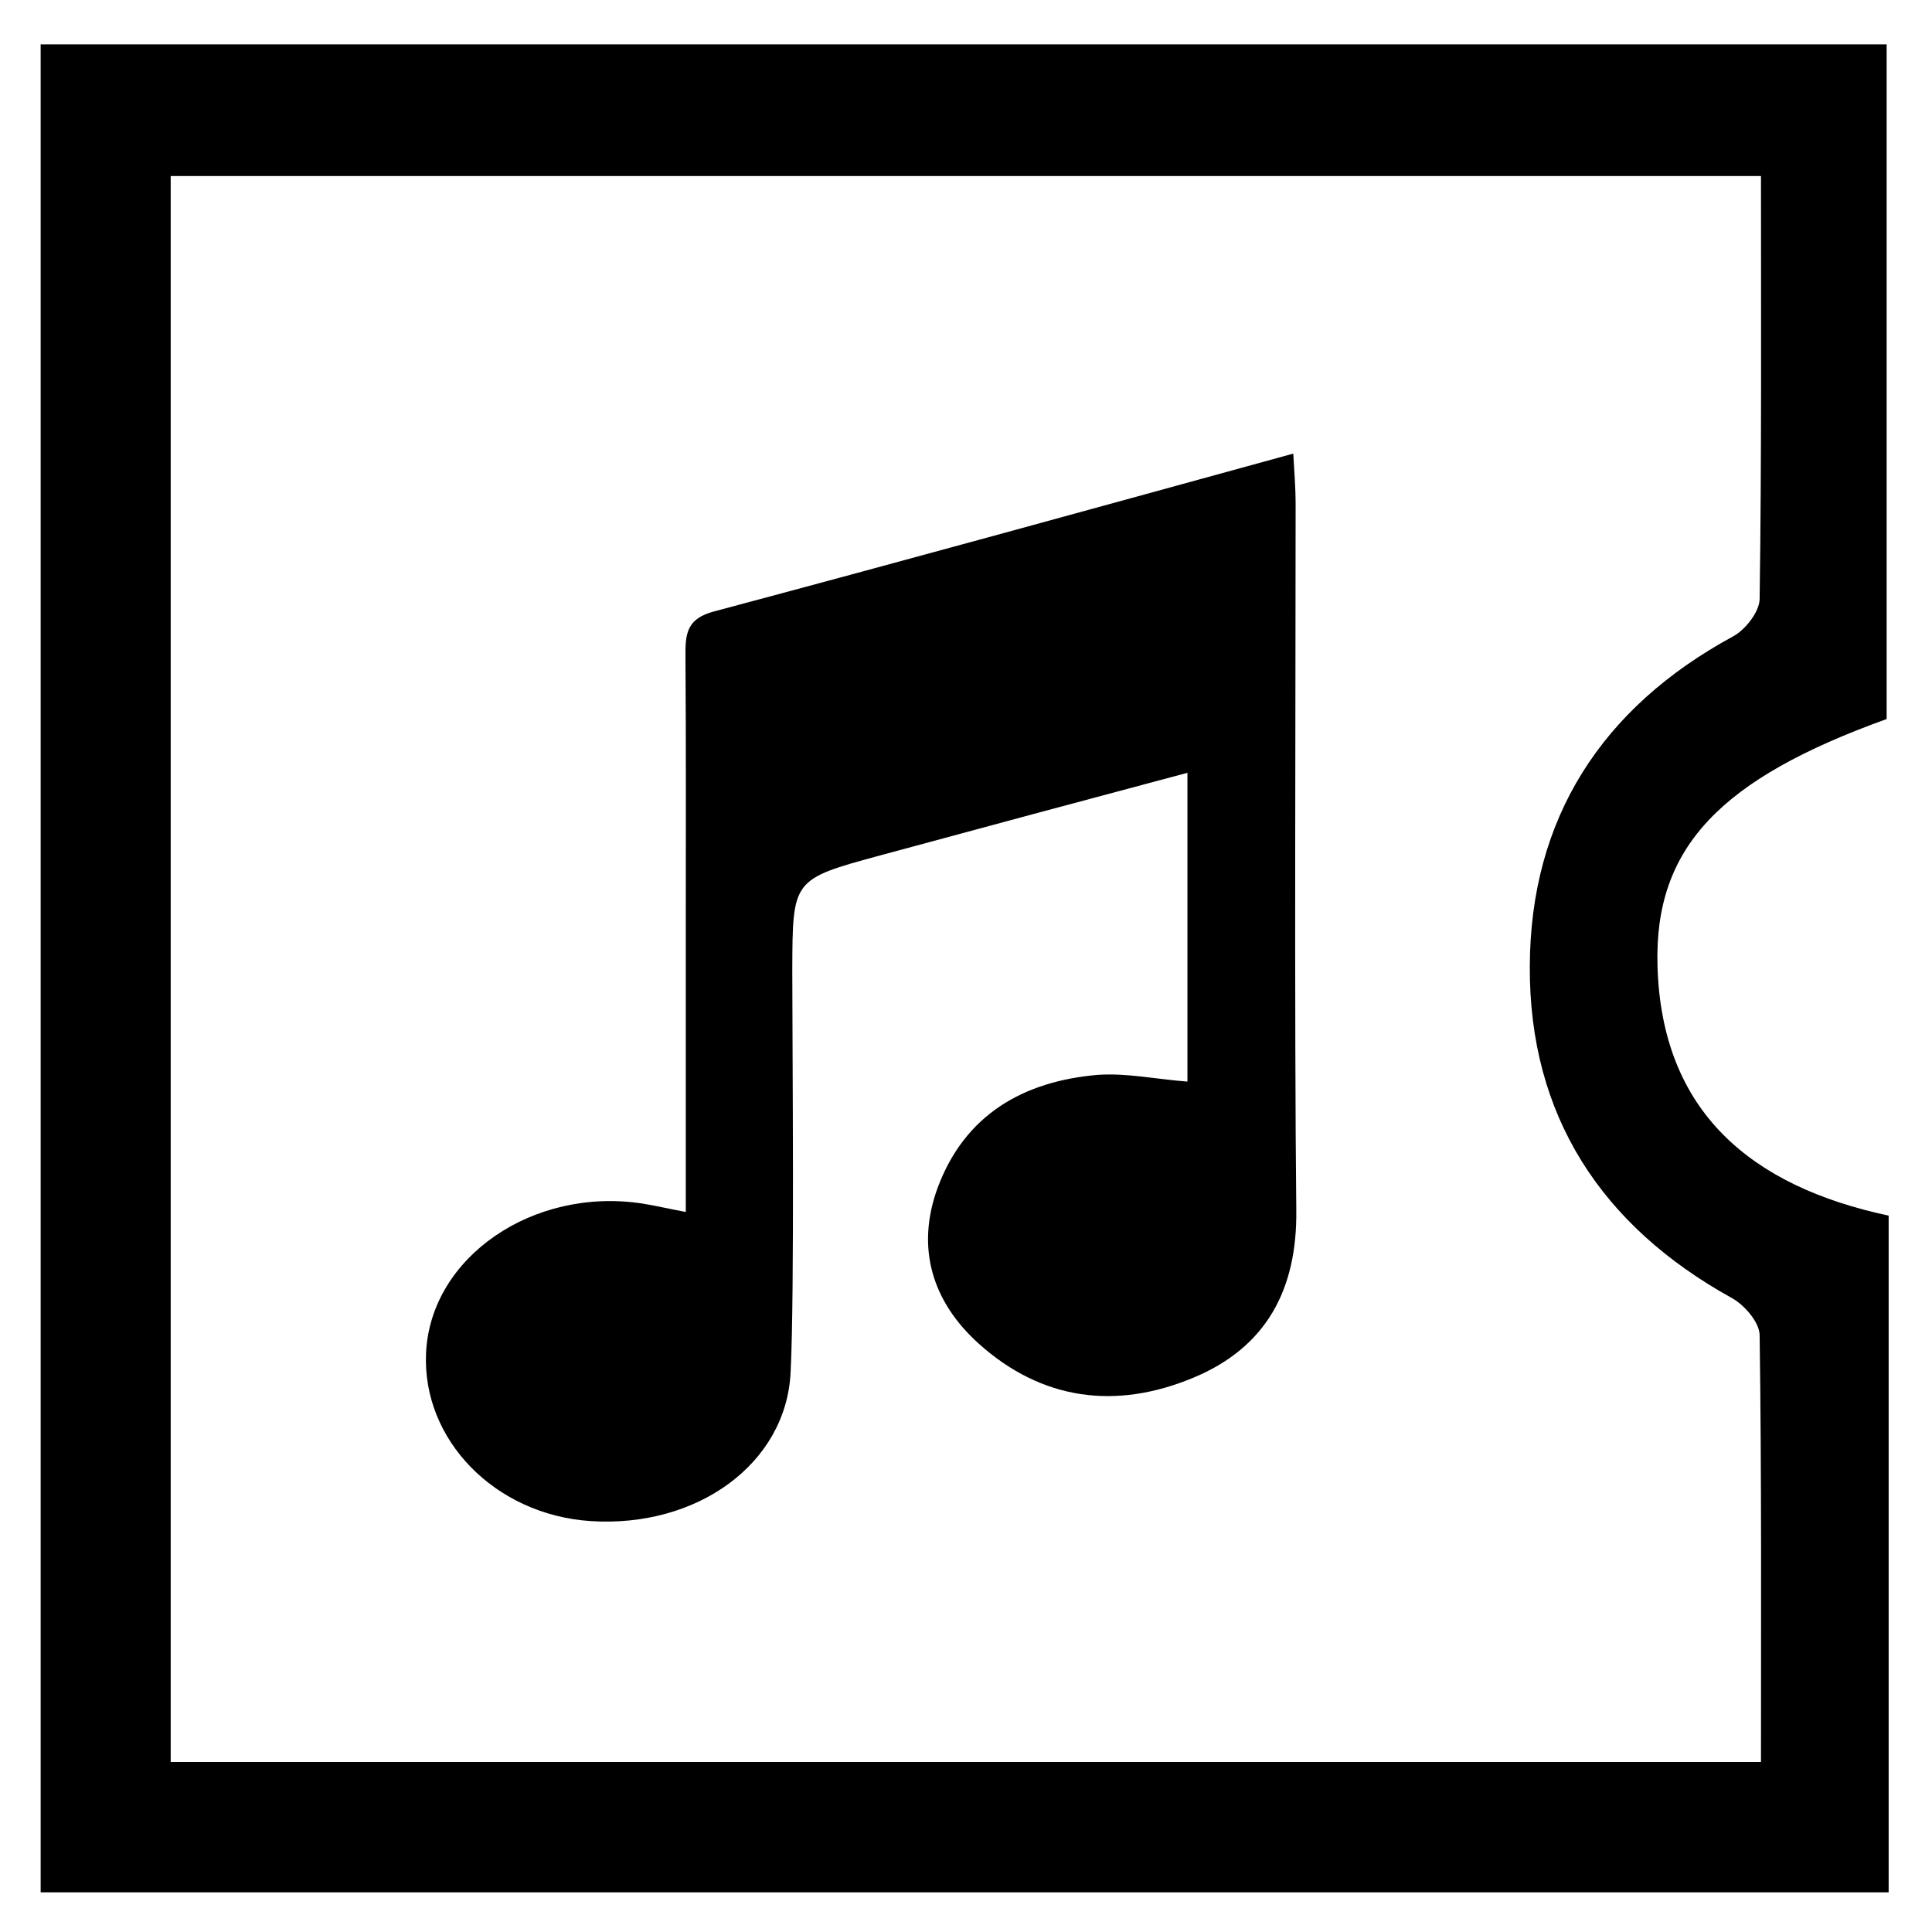 <?xml version="1.0" encoding="utf-8"?>
<!-- Generator: Adobe Illustrator 27.0.0, SVG Export Plug-In . SVG Version: 6.00 Build 0)  -->
<svg version="1.1" id="Layer_1" xmlns="http://www.w3.org/2000/svg" xmlns:xlink="http://www.w3.org/1999/xlink" x="0px" y="0px"
	 viewBox="0 0 575 575" style="enable-background:new 0 0 575 575;" xml:space="preserve">
<style type="text/css">
	.st0{display:none;}
	.st1{display:inline;}
</style>
<g class="st0">
	<path class="st1" d="M285.3,26.2c-142,0-257.1,115.1-257.1,257.1s115.1,257.1,257.1,257.1s257.1-115.1,257.1-257.1
		S427.3,26.2,285.3,26.2z M98.1,240.5c-0.1,0-0.2-0.1-0.3-0.1c-5.5-2-8.1-8.3-5.7-13.6c29-65.5,76.5-111.3,143.2-138
		c5.4-2.2,11.6,0.7,13.4,6.2l0.1,0.3c1.7,5.1-0.9,10.6-5.8,12.6c-61.4,24.4-105.3,66.6-132.1,127.2
		C108.8,240.1,103.1,242.4,98.1,240.5z M175.8,250.4c-2.2,4.8-7.7,7.2-12.7,5.3c-0.4-0.1-0.8-0.3-1.2-0.4c-5.1-1.9-7.9-7.5-6.1-12.7
		c9.9-28.9,50.8-68.4,85.6-82.2c5.5-2.2,11.6,0.7,13.4,6.3l0.2,0.5c1.6,5-0.9,10.4-5.8,12.4c-16.2,6.8-30.8,16.1-43.5,28.3
		C193.1,220.2,183.2,234.4,175.8,250.4z M241.4,351.2c-21.6-14.6-35.8-39.3-35.8-67.3c0-44.7,36.3-80.9,81.1-80.9
		c17.1,0,33,5.4,46.1,14.4c21.6,14.6,35.8,39.3,35.8,67.3c0,44.7-36.3,80.9-81.1,80.9C270.3,365.7,254.4,360.3,241.4,351.2z
		 M322.2,399.4c0-0.1-0.1-0.2-0.1-0.3c-1.7-5.1,0.8-10.5,5.7-12.6c33.6-14.3,58-37.8,73.5-70.7c2.3-4.8,7.8-7.1,12.8-5.3
		c0.1,0,0.2,0.1,0.3,0.1c5.5,2.1,8.2,8.4,5.7,13.8c-17.8,37.9-45.7,64.8-84.3,81.3C330.4,407.9,324.1,405,322.2,399.4z M437.6,412.8
		c-25.3,27.6-64.3,53.8-96.1,64.9c-5.3,1.9-11.2-1-13-6.4c0-0.1-0.1-0.3-0.1-0.4c-1.7-5.1,0.8-10.7,5.8-12.6
		c61.3-24.3,105.2-66.6,132.1-127.2c2.2-4.9,7.8-7.2,12.8-5.4l0.2,0.1c5.4,2,8.1,8.1,5.9,13.5C473.6,366.6,457.6,390.9,437.6,412.8z
		"/>
	<path class="st1" d="M306.5,284c0-6.5-3.2-12.3-8.1-16c-3-2-6.6-3.2-10.5-3.3c-11-0.2-20.2,8.7-20.3,19.7
		c-0.1,6.6,3.2,12.6,8.1,16.3c3.1,2,6.8,3.2,10.7,3.3C297.4,304,306.5,295,306.5,284z"/>
</g>
<path d="M562.1,563.2c-183.1,0-366.1,0-550,0c0-183.3,0-366.6,0-550c183,0,366.1,0,549.4,0c0,68.5,0,134.7,0,200.8
	c-49.4,17.8-69.2,38.1-68.2,73.4c1.2,43.6,28,65.7,68.8,74.4C562.1,429.6,562.1,496.4,562.1,563.2z M524.1,52.4
	c-159,0-316.2,0-473.3,0c0,157.9,0,314.7,0,472c157.9,0,315,0,473.3,0c0-43,0.2-85-0.4-127.1c-0.1-3.8-4.5-8.9-8.3-11
	c-38.9-21.5-60.3-54.4-60.1-98.6c0.1-44.1,21.4-77.1,60.5-98.3c3.7-2,7.9-7.4,7.9-11.2C524.3,136.6,524.1,95.1,524.1,52.4z"/>
<path d="M353.4,321.9c0-15.3,0-75.2,0-91.9c-31.1,8.3-61.3,16.4-91.5,24.6c-26.1,7.1-26,7.1-26.1,34c0,23.7,0.7,96.2-0.5,119.8
	c-1.3,27.3-27.9,46.4-59.6,44.3c-28.3-1.9-50.1-24.1-48.9-50c1.3-28.5,31.8-49.5,64.4-44.5c3.8,0.6,7.5,1.5,12.9,2.5
	c0-12.3,0-72.4,0-83.7c0-27.6,0.1-55.2-0.1-82.8c0-6.3,1-10.2,8.4-12.2c57-15.2,113.9-30.9,172.5-47c0.3,5.6,0.7,10.1,0.7,14.7
	c0,55.2-0.4,155.2,0.2,210.4c0.3,23.8-9,41-30.8,50c-22.9,9.5-44.9,6.7-63.7-10.2c-13.9-12.5-18.8-28.6-12.2-46.5
	c8.1-21.7,25.5-31.6,47.6-33.5C335.4,319.3,344.1,321.2,353.4,321.9z"/>
</svg>
